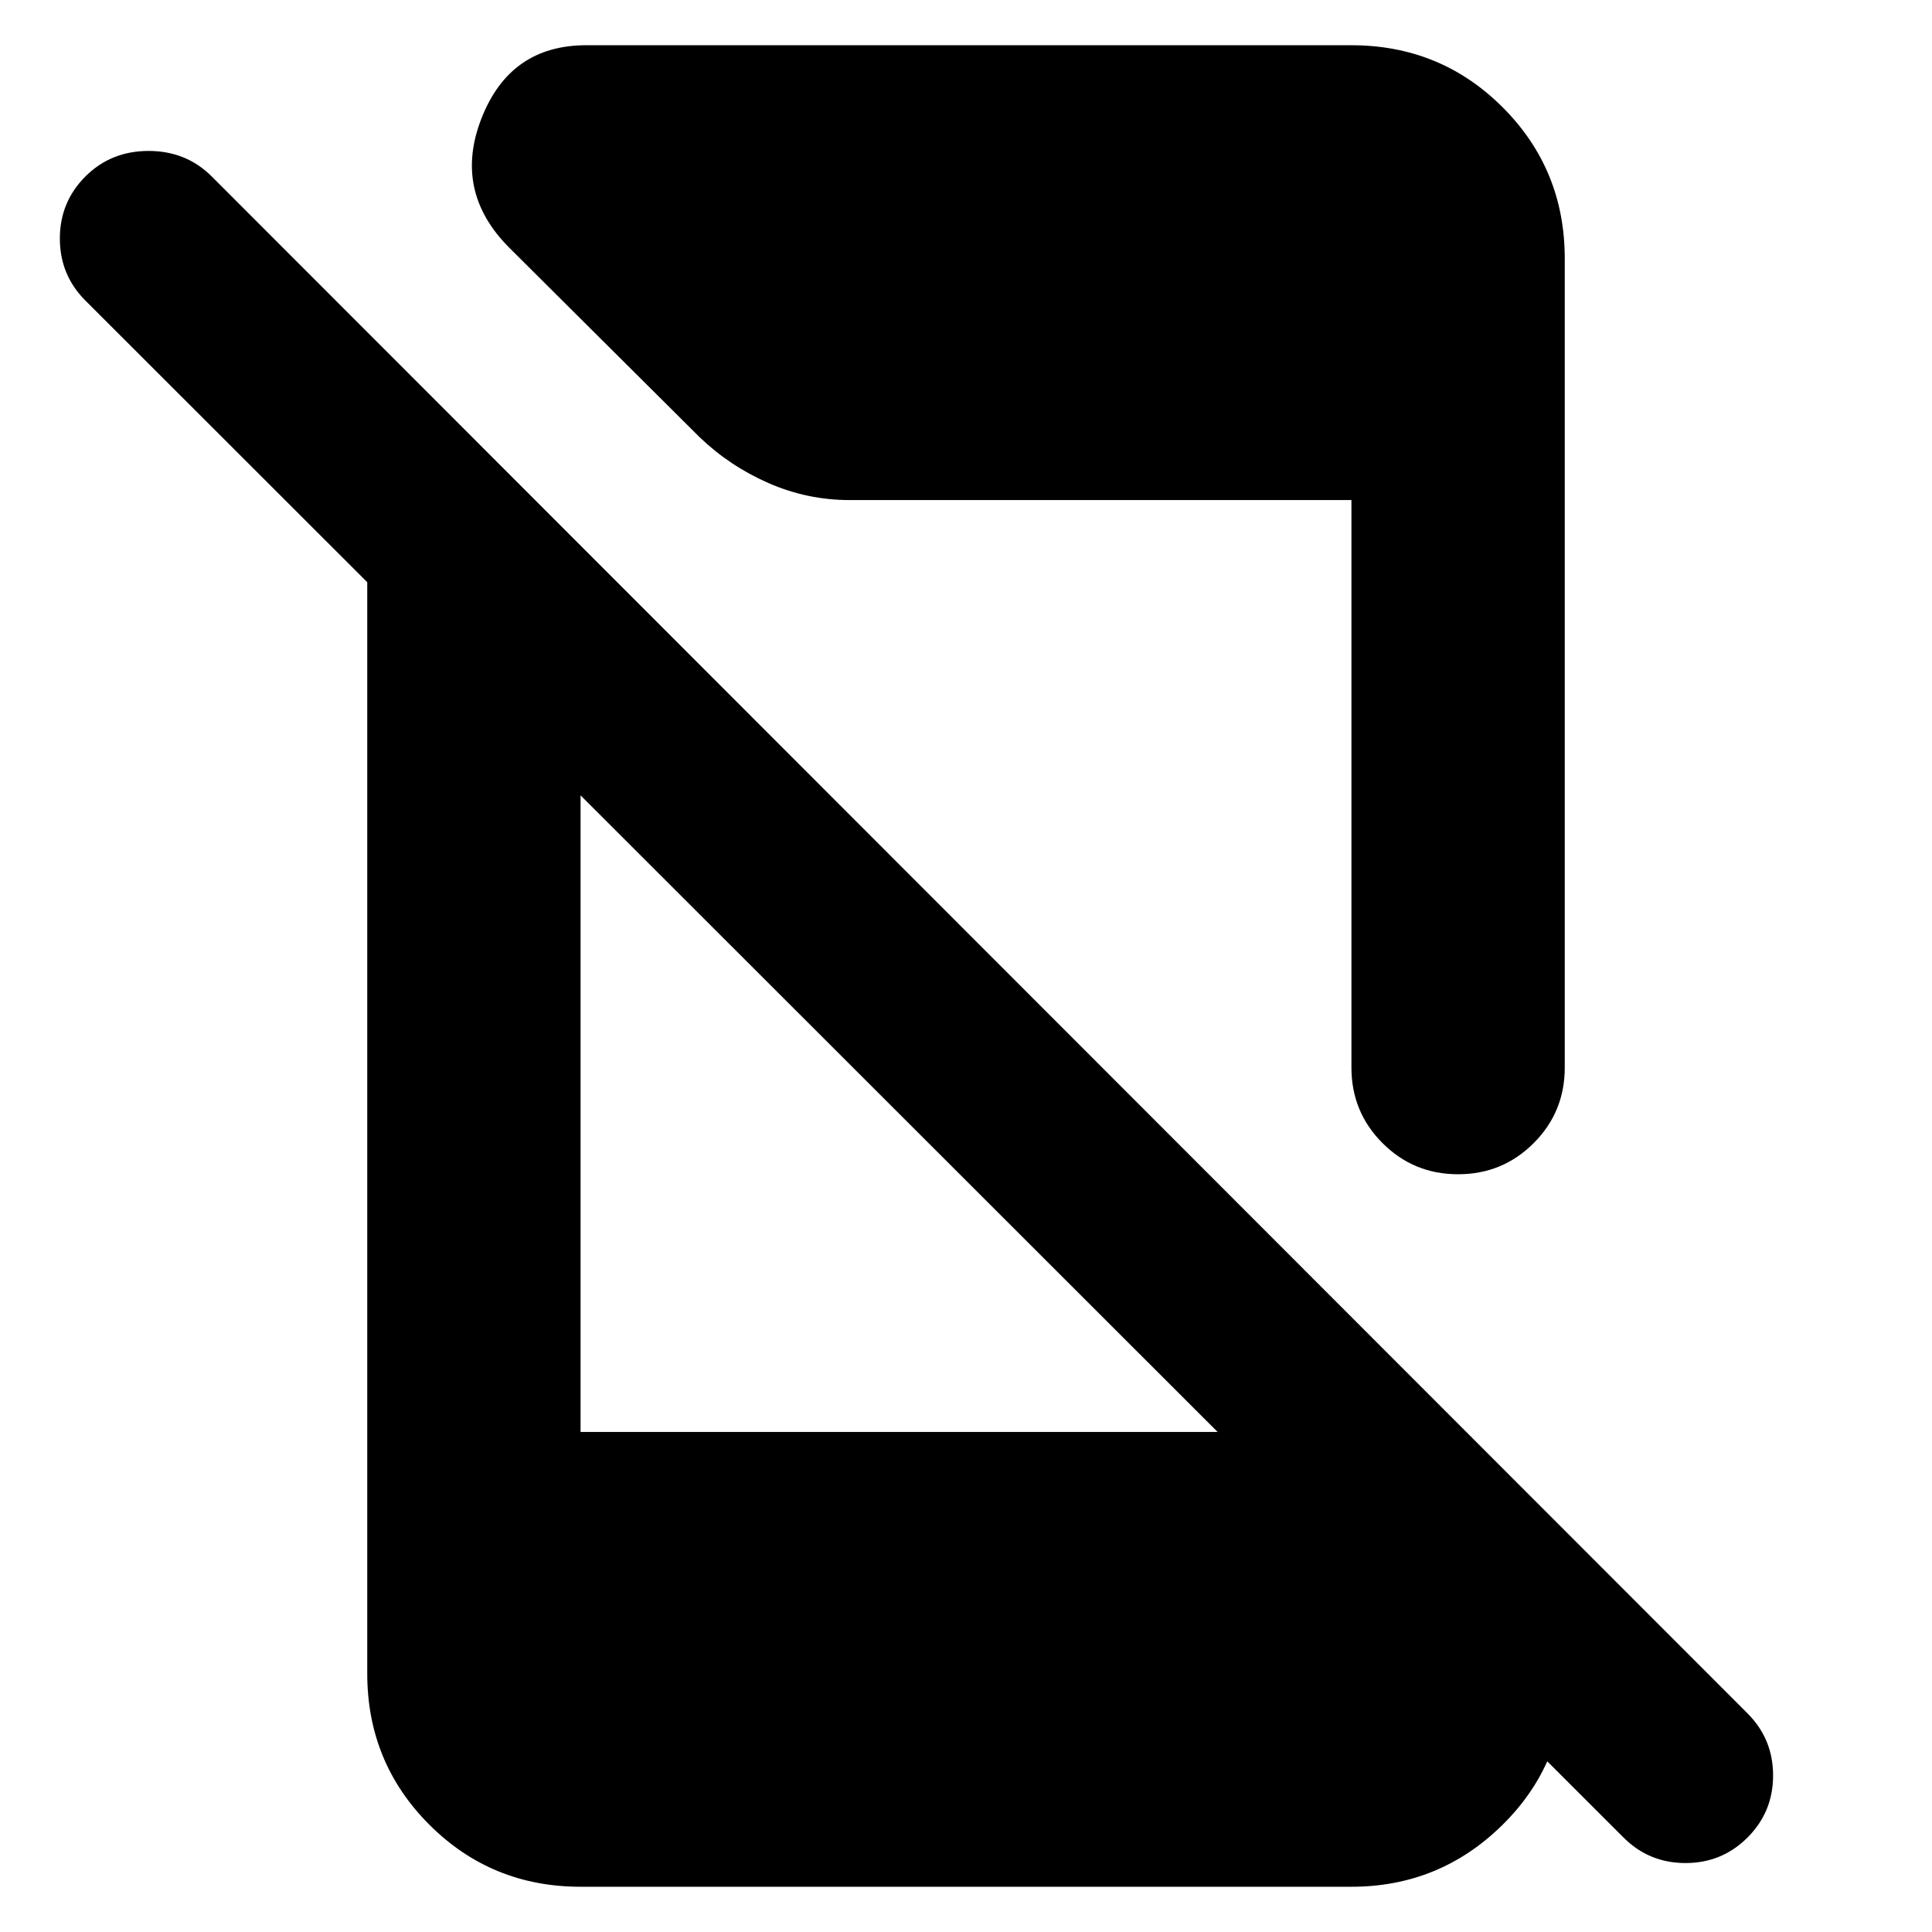 <svg xmlns="http://www.w3.org/2000/svg" height="24" viewBox="0 -960 960 960" width="24"><path d="M806.7-46.96 42.43-810.65q-12.69-12.7-12.69-30.83t12.69-30.83Q55.13-885 73.83-885q18.69 0 31.39 12.69l763.13 763.7q12.69 12.7 12.69 30.83t-12.69 30.82q-12.7 12.7-30.83 12.7t-30.82-12.7ZM182.48-731.83l106 106v377.35h378.35l110.69 110.7v10.43q0 43.74-31.13 74.31-31.13 30.56-74.87 30.56H288.48q-44.31 0-75.15-30.85-30.85-30.84-30.85-75.15v-603.35Zm489.04 302.3v-281.99H422.18q-21.09 0-40.4-8.48-19.3-8.48-34.26-22.87l-94.39-93.96q-28.09-28.08-13.87-64.39 14.22-36.3 52.04-36.3h380.22q44.31 0 75.15 30.85 30.85 30.84 30.85 75.15v401.99q0 22.09-15.45 37.55-15.46 15.46-37.55 15.46-22.09 0-37.54-15.46-15.46-15.46-15.46-37.55Z"/></svg>
